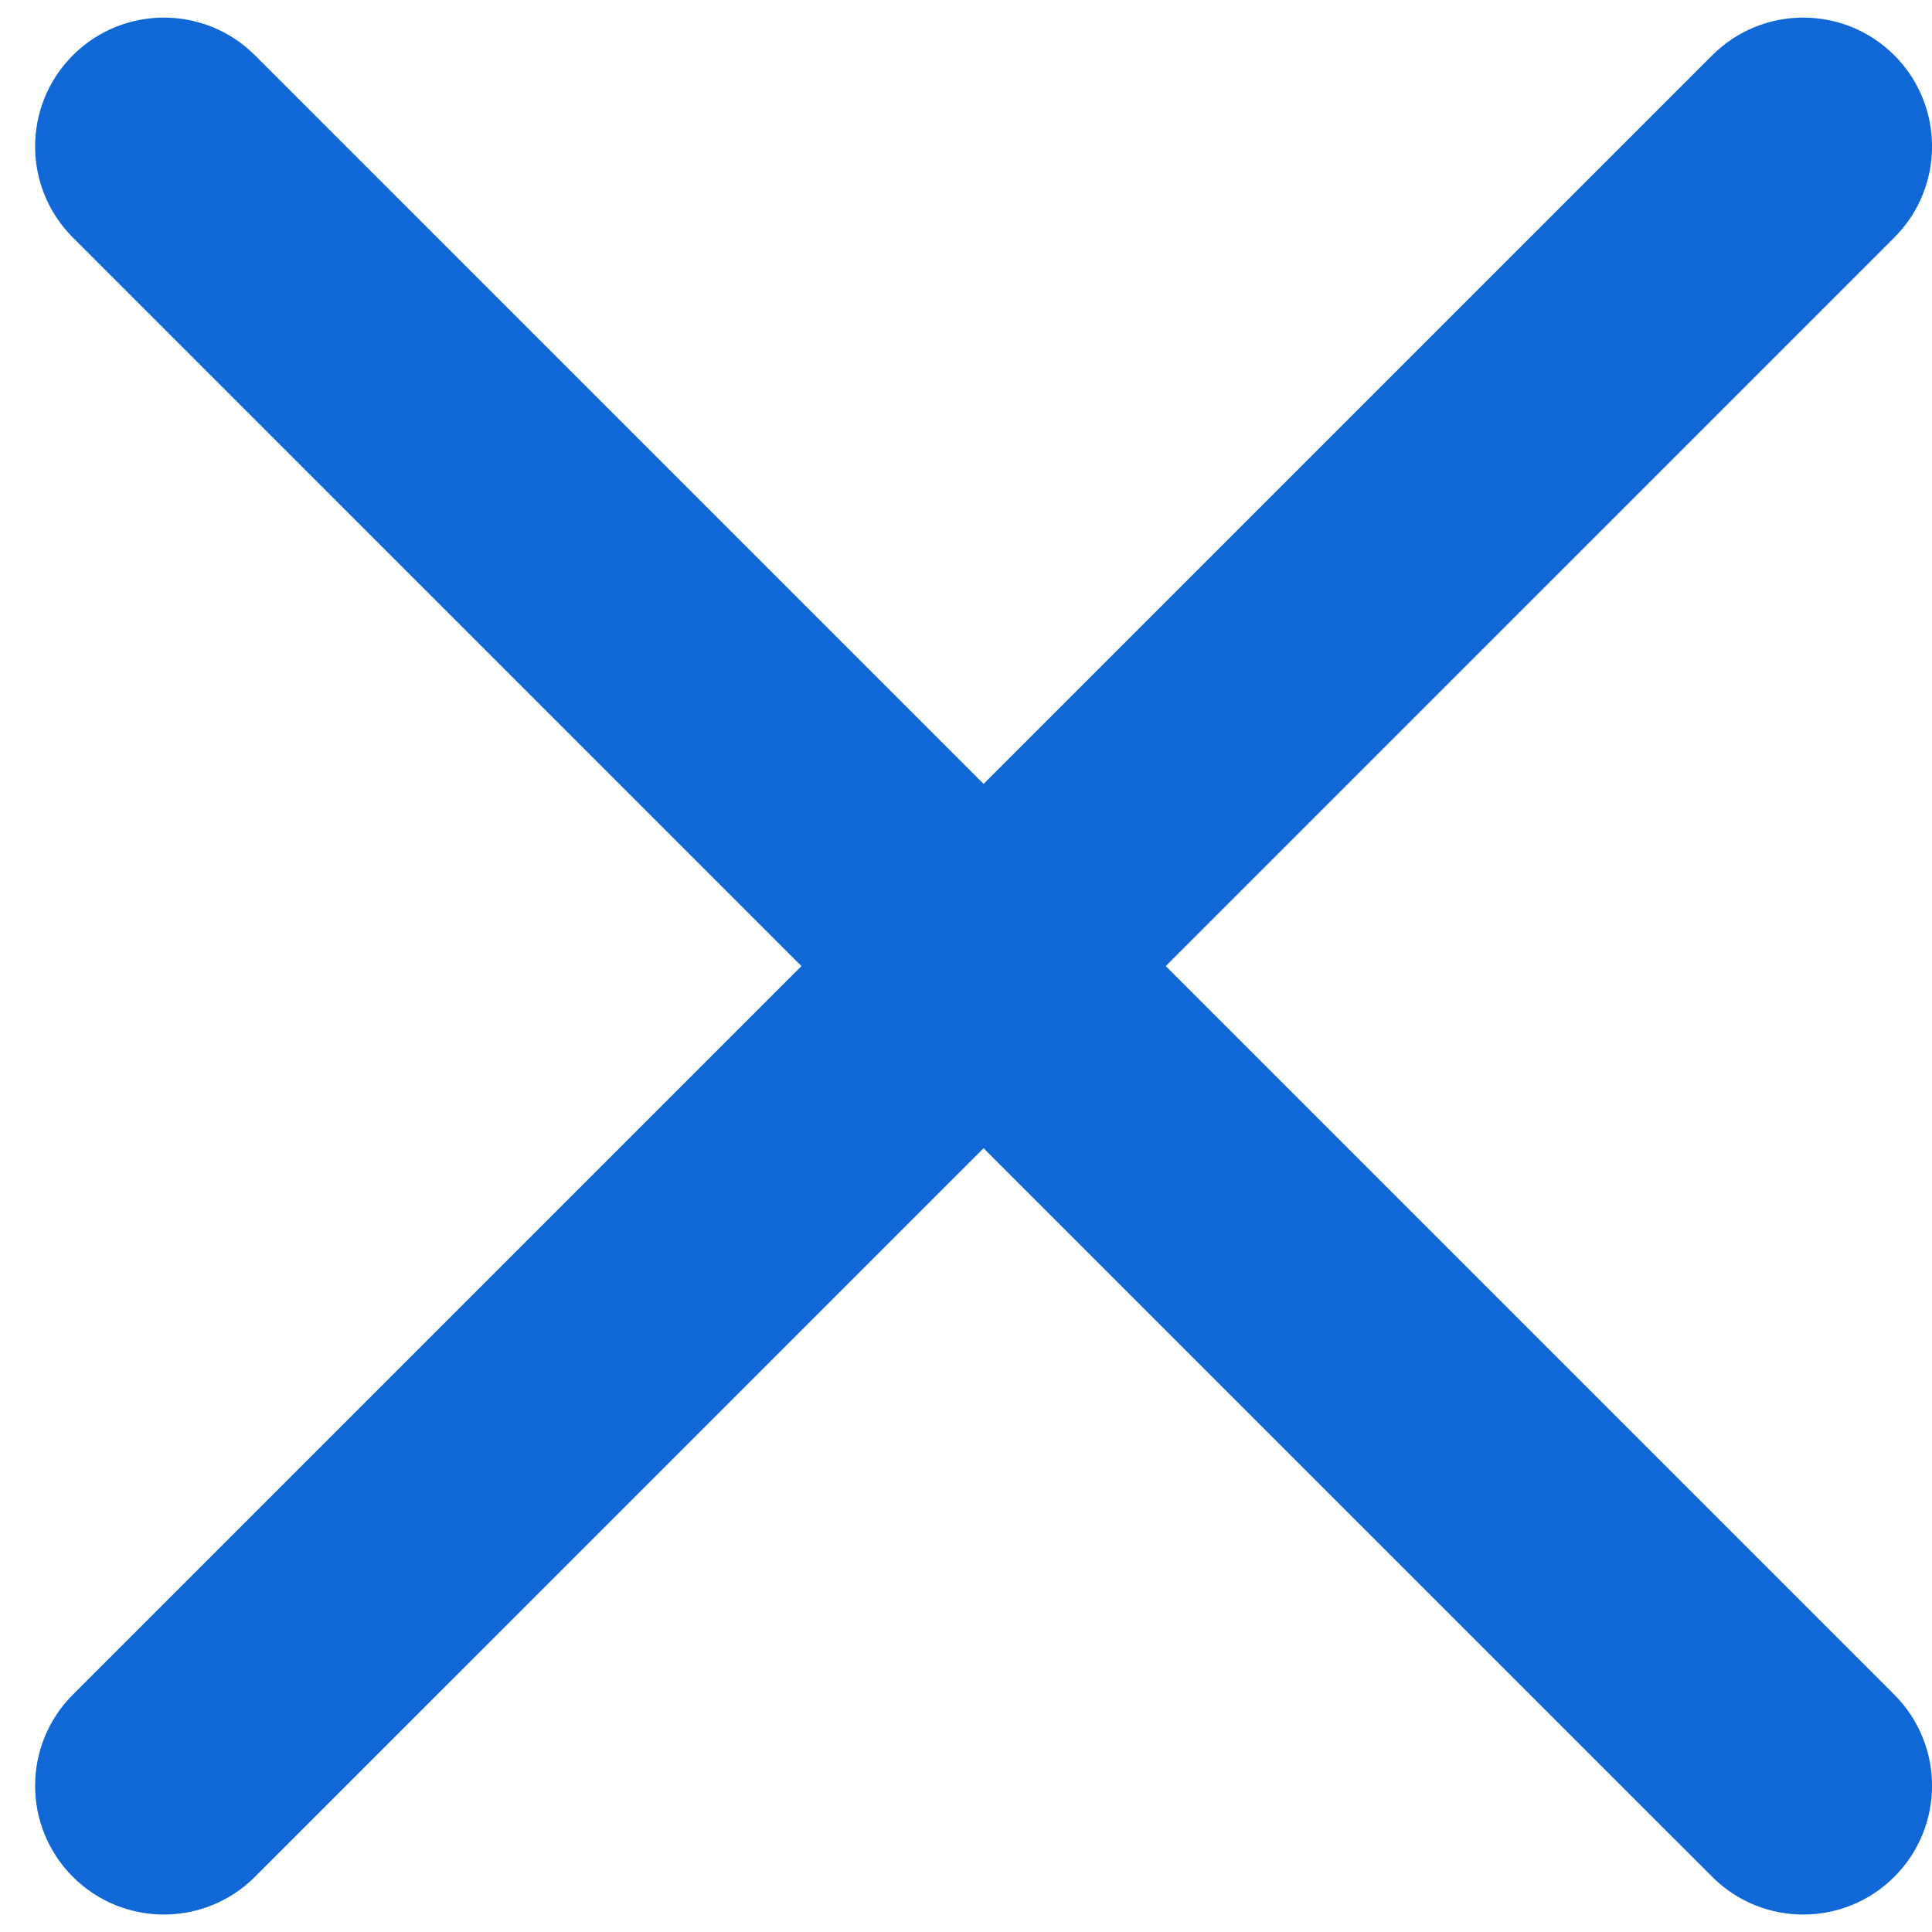 <svg width="30" height="30" viewBox="0 0 30 30" fill="none" xmlns="http://www.w3.org/2000/svg">
<path d="M29.415 29.143C28.634 29.924 27.368 29.924 26.587 29.143L1.131 3.688C0.35 2.907 0.35 1.64 1.131 0.859C1.912 0.078 3.178 0.078 3.959 0.859L29.415 26.315C30.196 27.096 30.196 28.362 29.415 29.143Z" fill="#1068D7"/>
<path d="M29.415 0.859C30.196 1.64 30.196 2.907 29.415 3.688L3.959 29.143C3.178 29.924 1.912 29.924 1.131 29.143C0.35 28.362 0.35 27.096 1.131 26.315L26.587 0.859C27.368 0.078 28.634 0.078 29.415 0.859Z" fill="#1068D7"/>
</svg>
